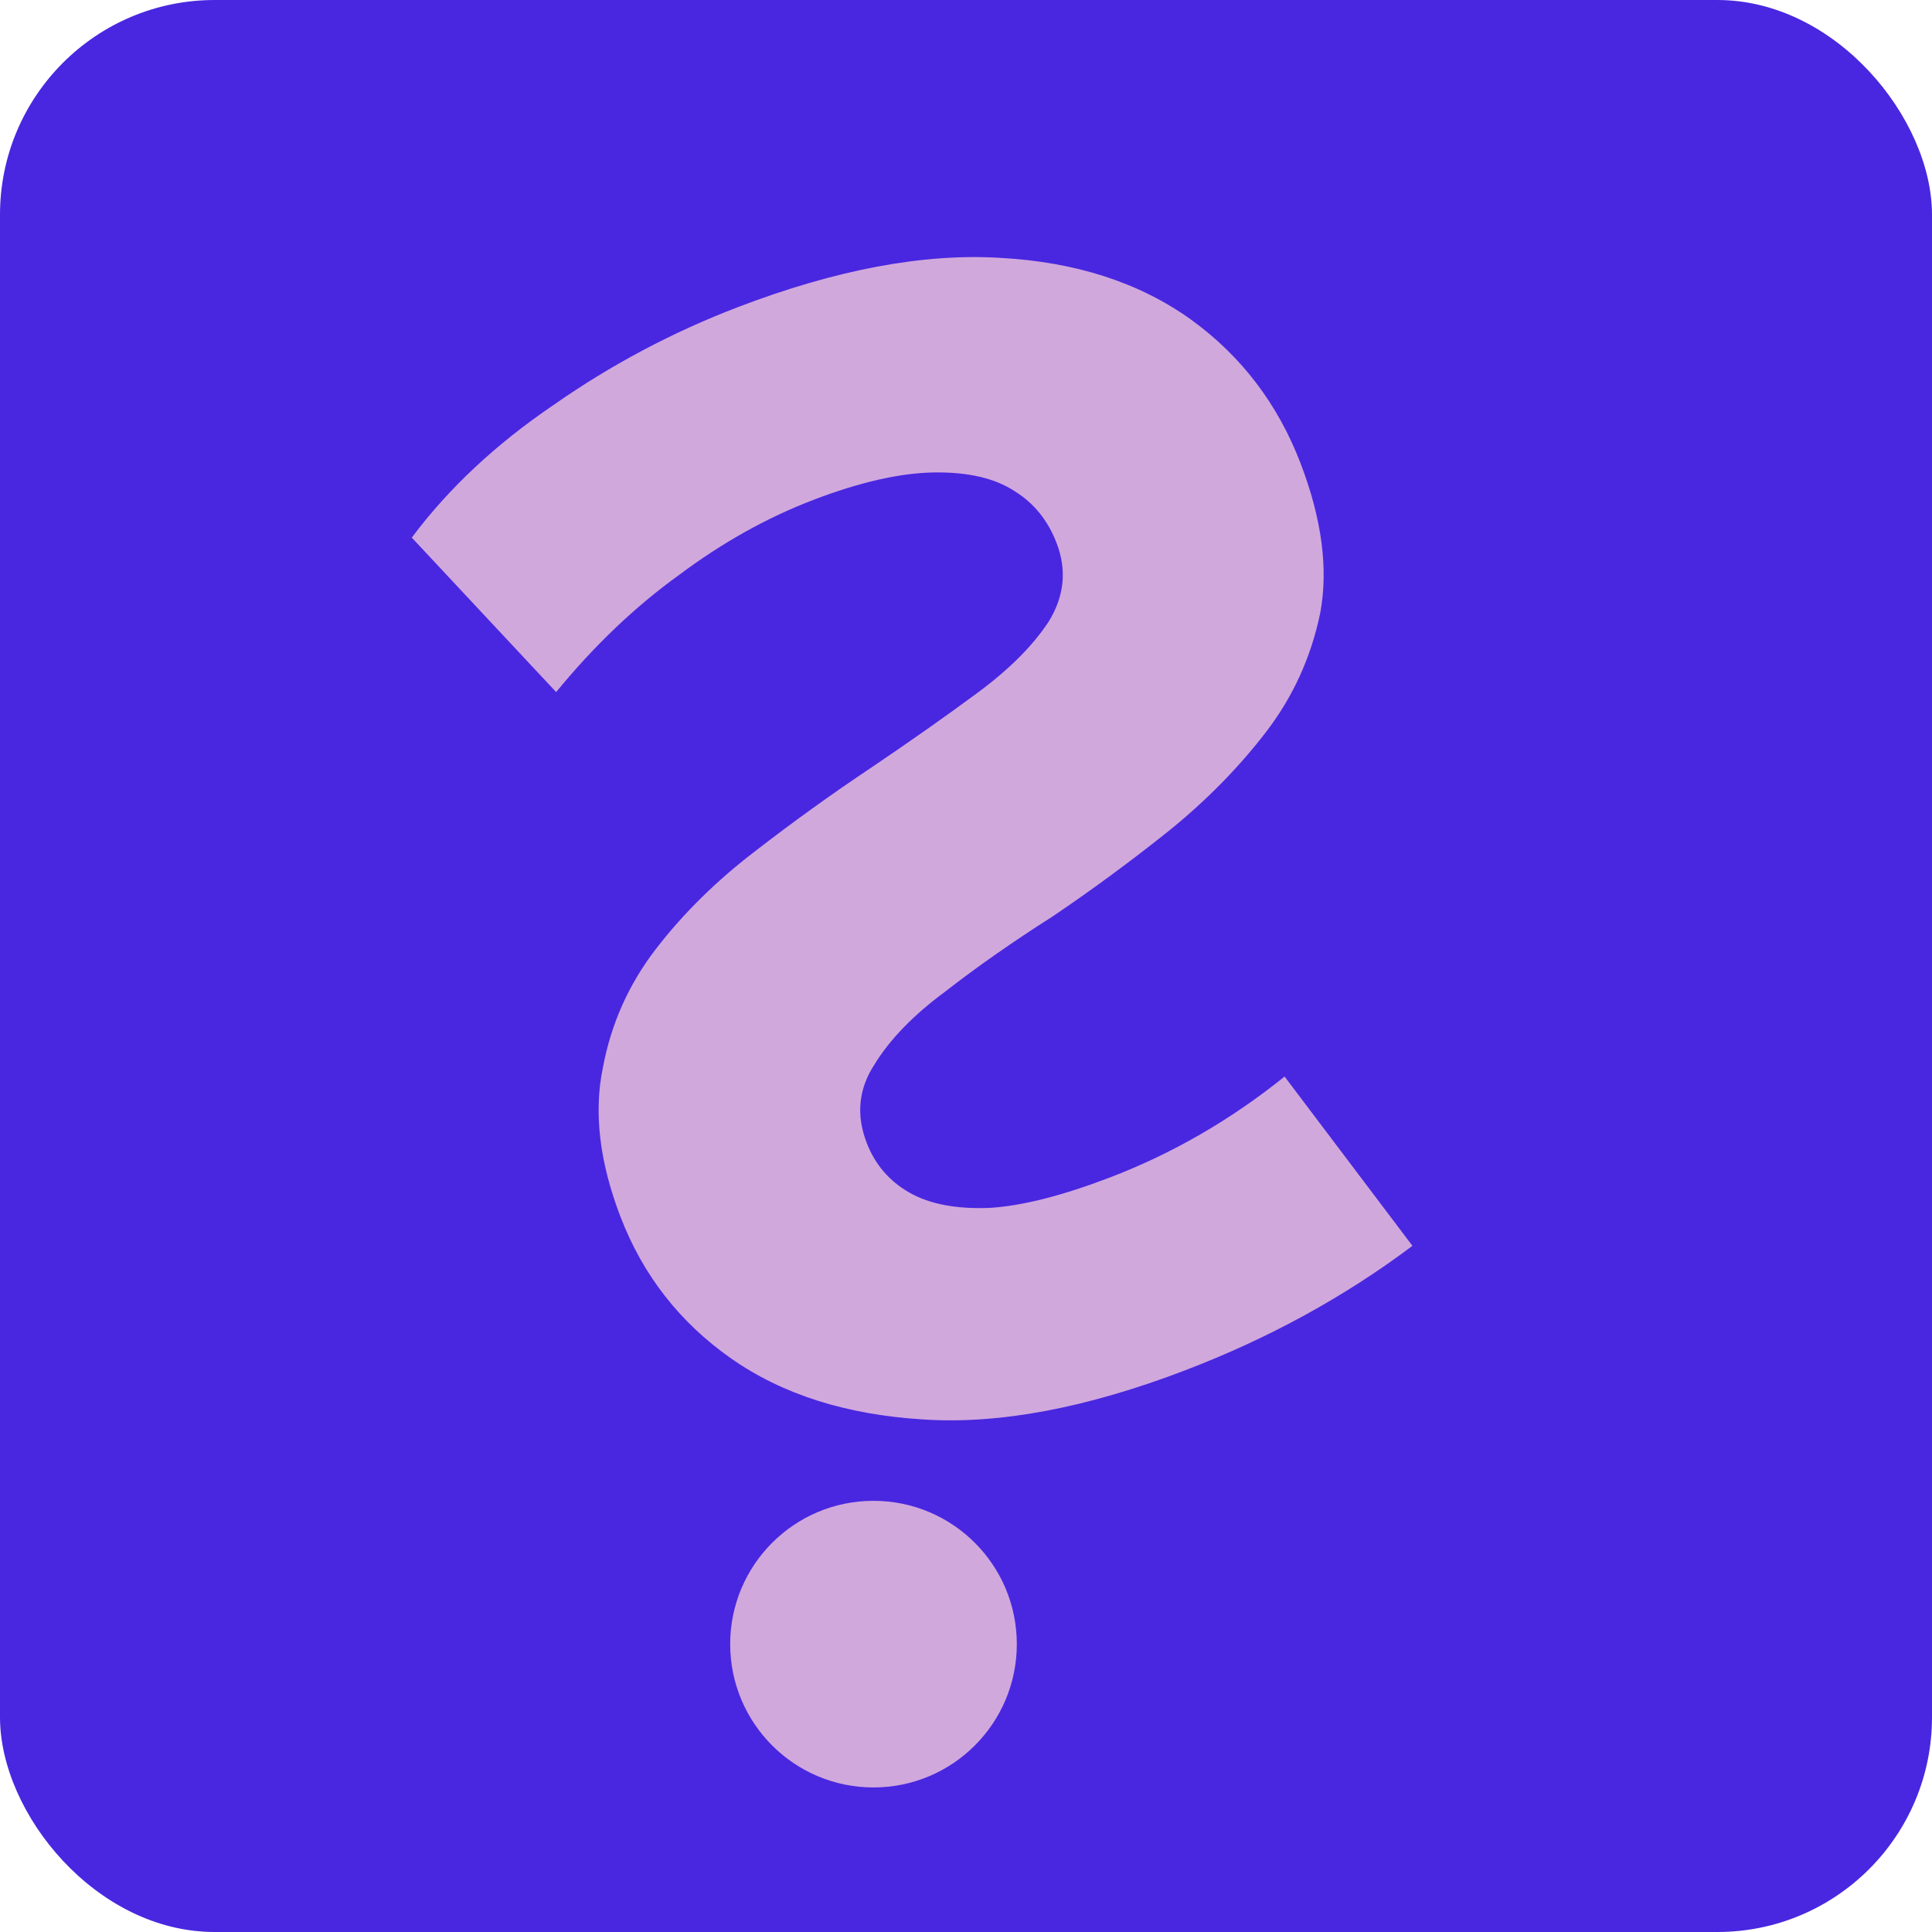 <svg width="90" height="90" viewBox="0 0 90 90" fill="none" xmlns="http://www.w3.org/2000/svg">
<rect width="90" height="90" rx="10" fill="#4927E0"/>
<path d="M55.226 63.828C59.106 62.344 62.629 60.413 65.797 58.036L59.841 50.15C57.331 52.169 54.621 53.735 51.711 54.849C49.494 55.697 47.637 56.169 46.138 56.266C44.576 56.334 43.322 56.1 42.375 55.562C41.428 55.024 40.76 54.247 40.371 53.231C39.876 51.938 39.995 50.728 40.729 49.6C41.444 48.426 42.545 47.29 44.031 46.192C45.499 45.048 47.17 43.879 49.043 42.686C50.852 41.464 52.649 40.142 54.434 38.717C56.173 37.311 57.679 35.782 58.953 34.13C60.227 32.477 61.077 30.617 61.503 28.548C61.883 26.496 61.578 24.177 60.588 21.591C59.528 18.82 57.826 16.586 55.482 14.888C53.075 13.162 50.114 12.204 46.599 12.013C43.021 11.793 38.946 12.559 34.373 14.308C31.325 15.474 28.465 16.992 25.792 18.862C23.101 20.686 20.898 22.747 19.183 25.044L25.907 32.24C27.675 30.081 29.576 28.268 31.609 26.802C33.625 25.289 35.718 24.118 37.889 23.287C40.059 22.457 41.934 22.031 43.514 22.009C45.094 21.986 46.343 22.276 47.262 22.878C48.163 23.433 48.816 24.242 49.223 25.304C49.7 26.551 49.581 27.762 48.865 28.936C48.132 30.063 47.022 31.176 45.536 32.274C44.05 33.372 42.403 34.532 40.593 35.754C38.738 36.993 36.932 38.293 35.176 39.653C33.373 41.031 31.835 42.546 30.561 44.198C29.288 45.85 28.461 47.702 28.081 49.754C27.655 51.822 27.927 54.127 28.899 56.667C29.942 59.392 31.658 61.595 34.048 63.275C36.438 64.954 39.422 65.904 43.001 66.123C46.533 66.36 50.608 65.595 55.226 63.828Z" fill="#D1A8DC"/>
<circle cx="40.691" cy="76.59" r="6.676" fill="#D1A8DC"/>
</svg>
